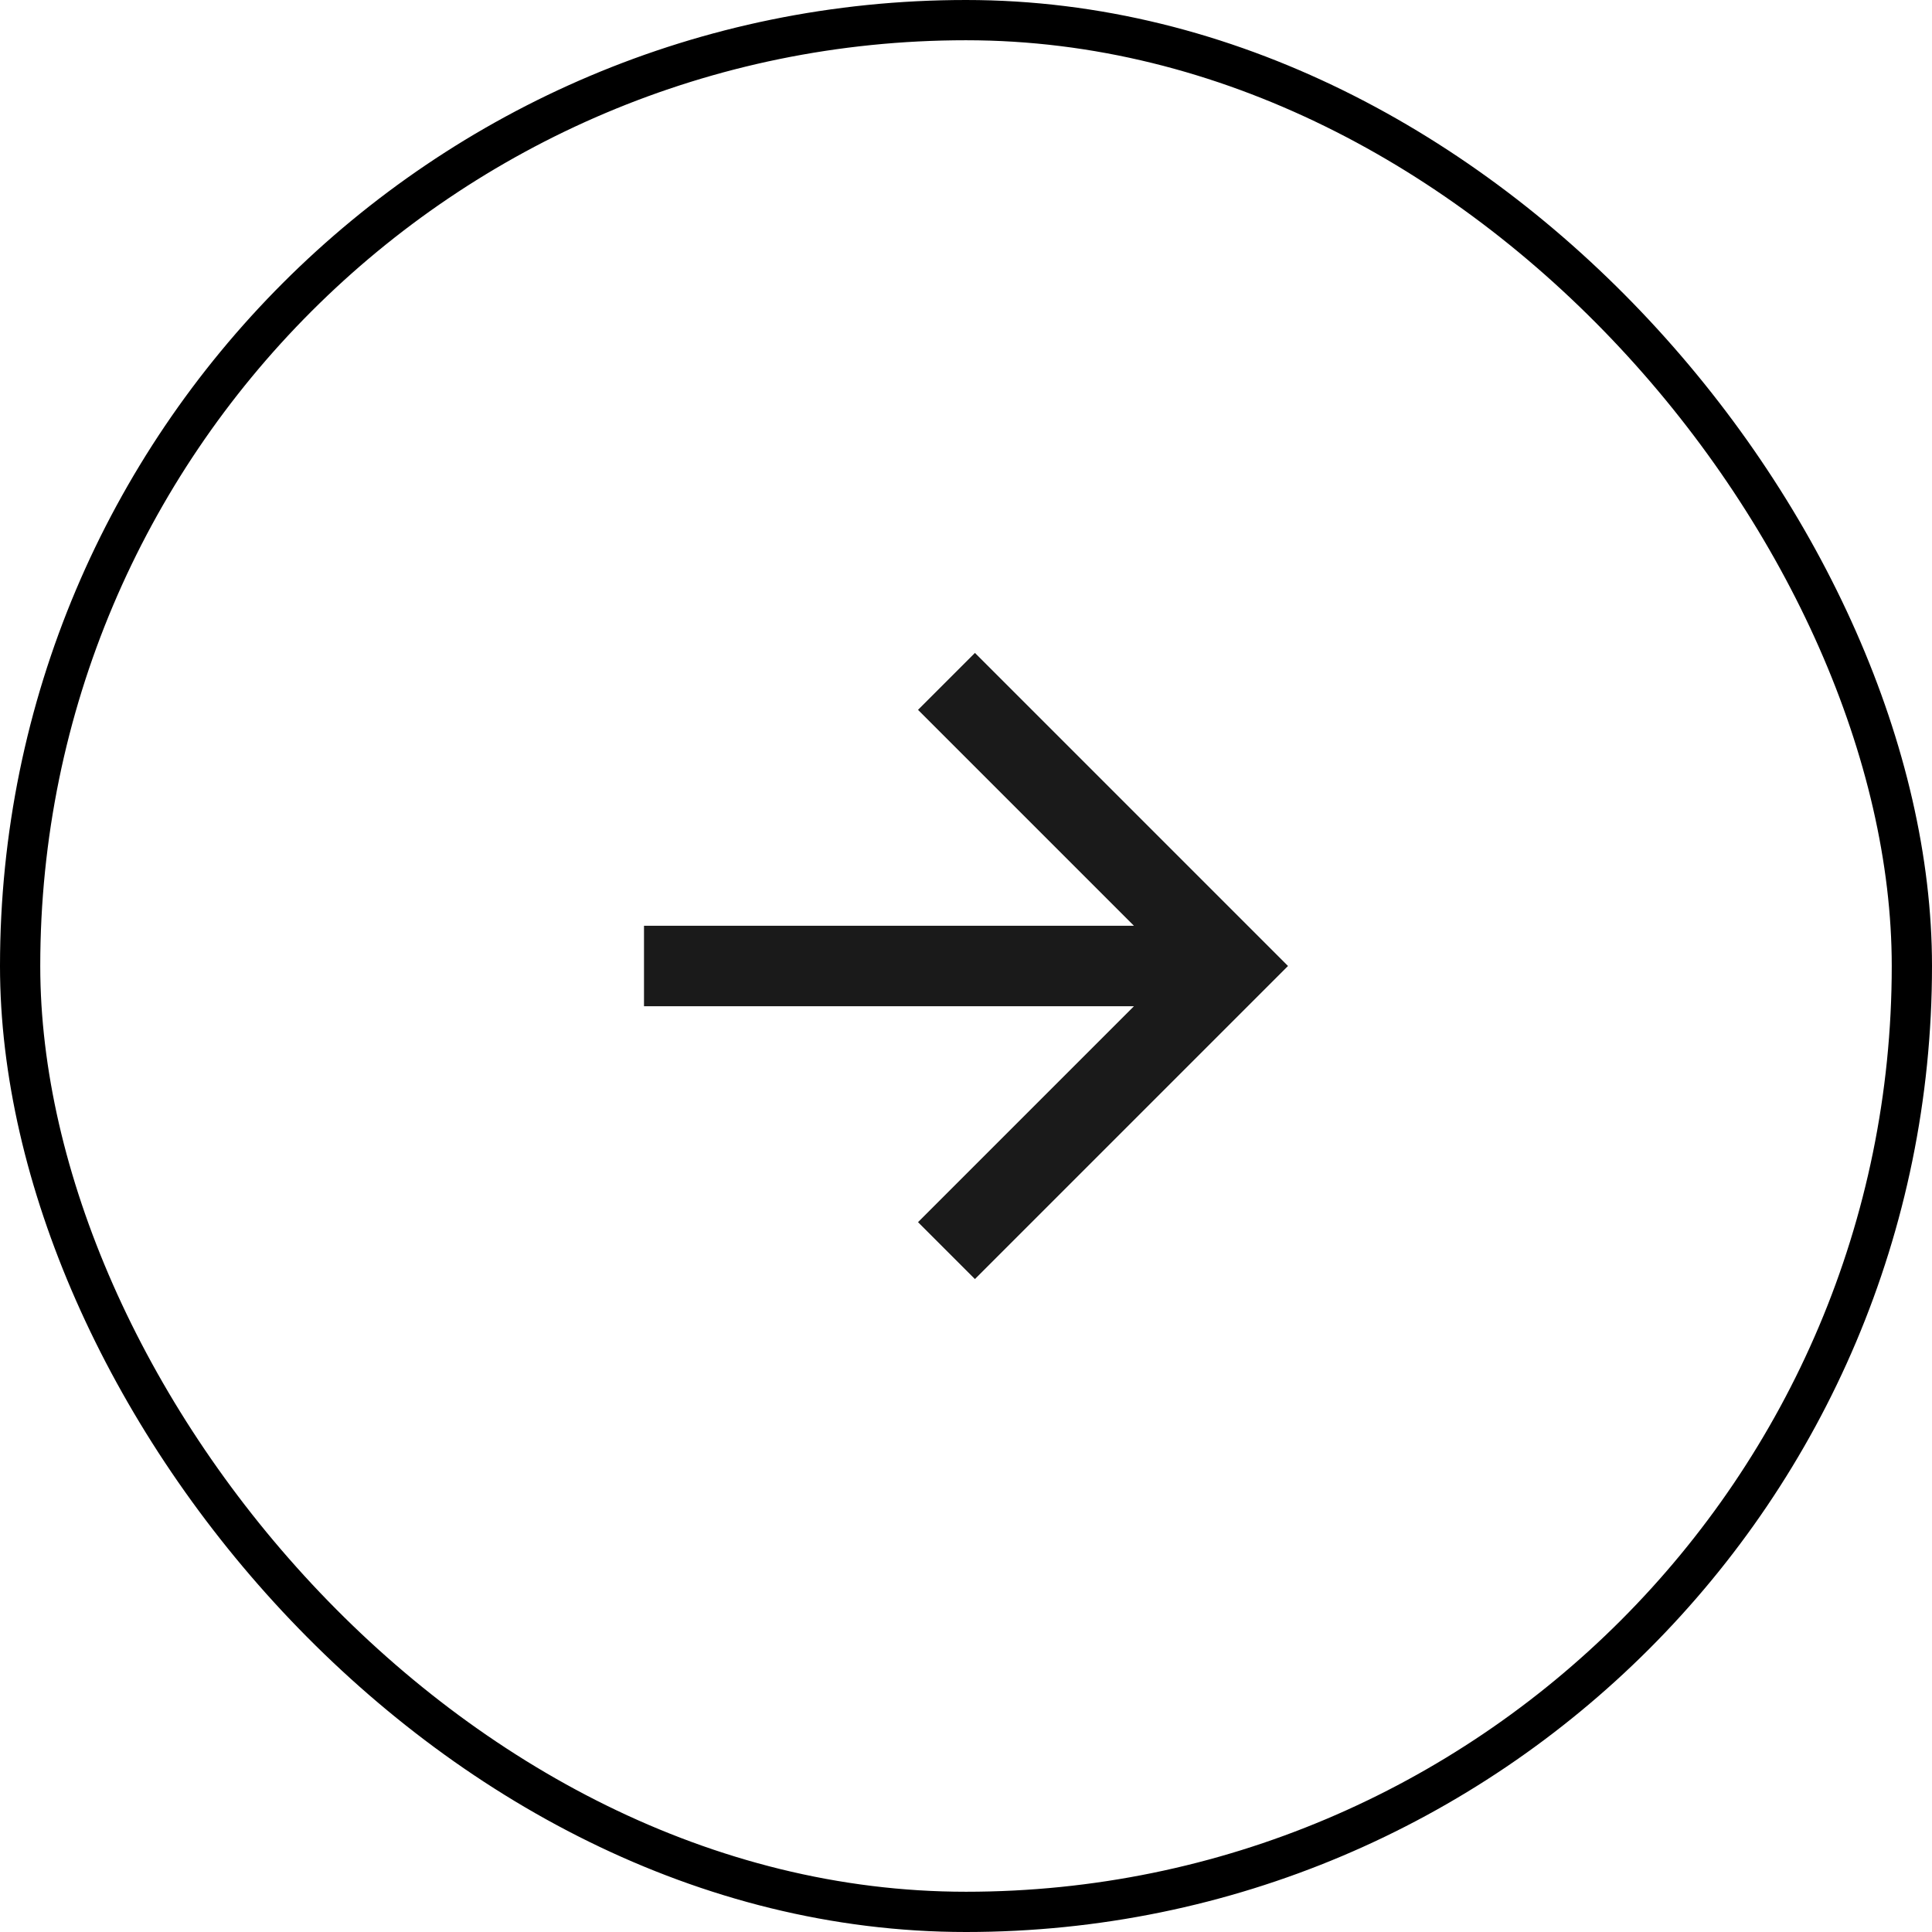 <svg width="48" height="48" viewBox="0 0 48 48" fill="none" xmlns="http://www.w3.org/2000/svg">
<g clip-path="url(#clip0_412_4448)">
<path d="M28.172 23L22.808 17.636L24.222 16.222L32 24L24.222 31.778L22.808 30.364L28.172 25H16V23H28.172Z" fill="#1A1A1A"/>
</g>
<rect x="0.5" y="0.5" width="47" height="47" rx="23.5" stroke="black"/>
<defs>
<clipPath id="clip0_412_4448">
<rect width="24" height="24" fill="white" transform="translate(12 12)"/>
</clipPath>
</defs>
</svg>
